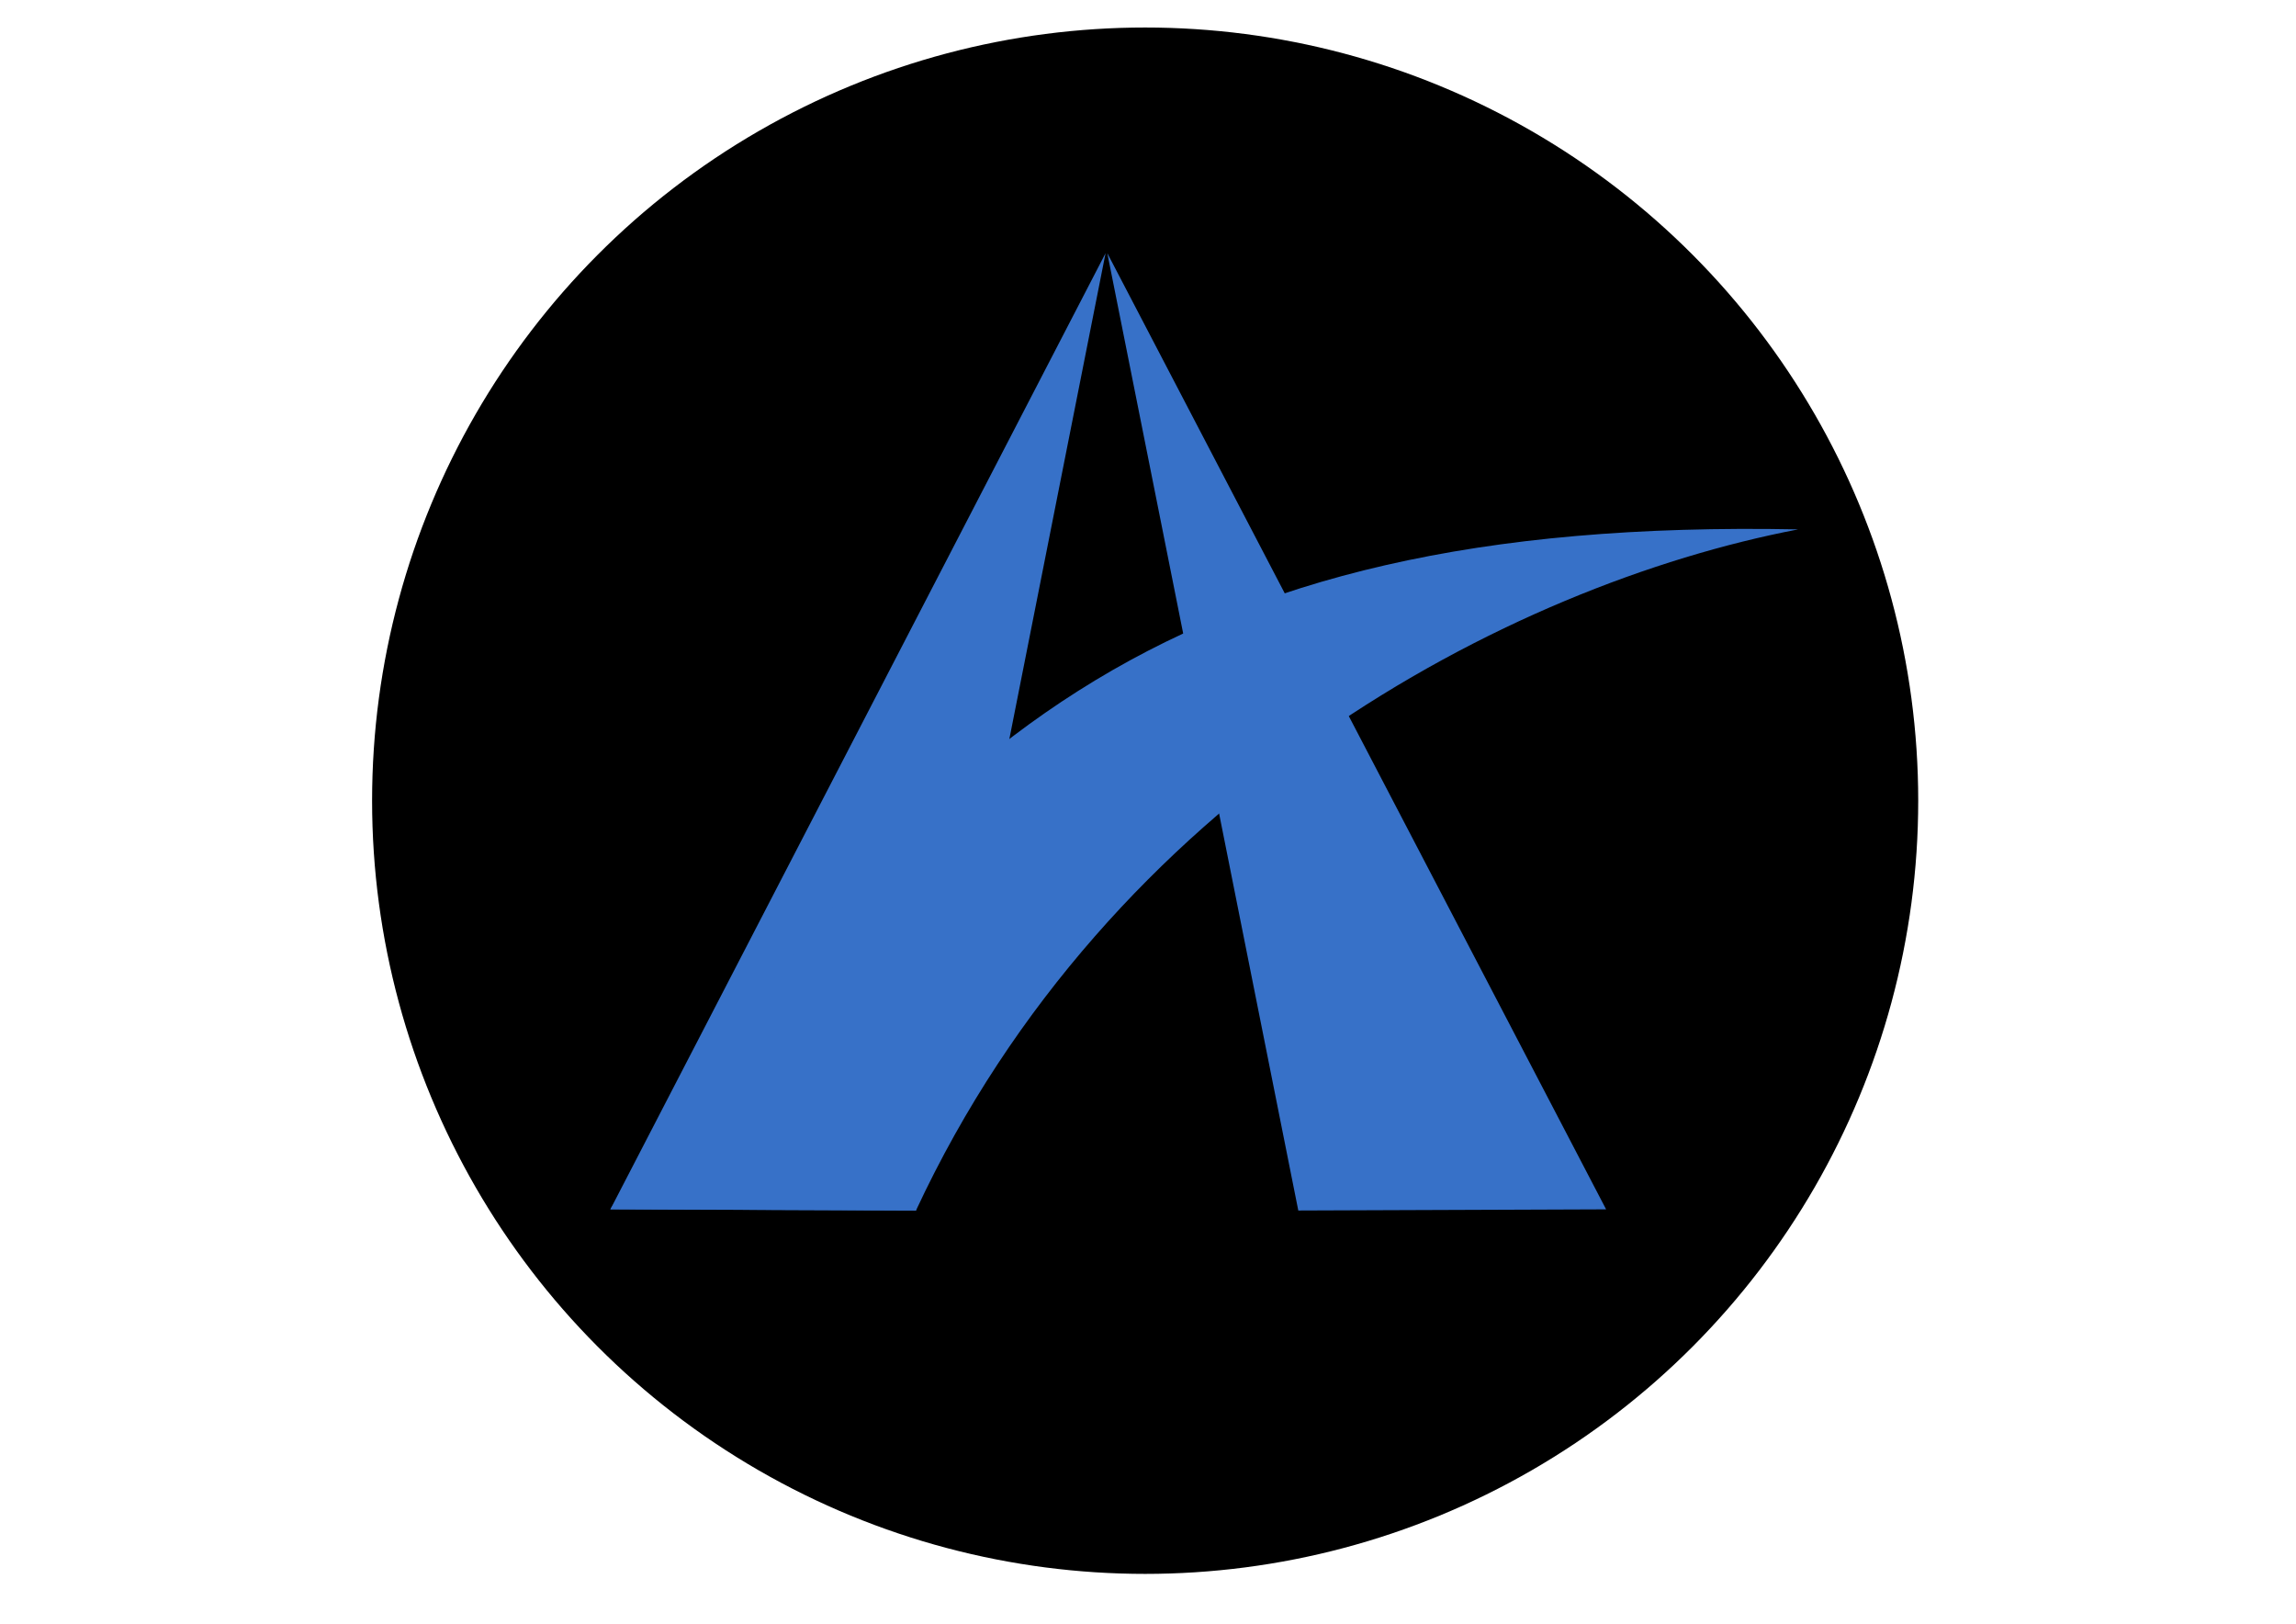 <?xml version="1.0" encoding="UTF-8" standalone="no"?>
<!-- Created with Inkscape (http://www.inkscape.org/) -->

<svg
   width="297mm"
   height="210mm"
   viewBox="0 0 297 210"
   version="1.1"
   id="svg5"
   inkscape:version="1.1.2 (0a00cf5339, 2022-02-04, custom)"
   sodipodi:docname="logo02.svg"
   inkscape:export-filename="/home/user/picture/logo.png"
   inkscape:export-xdpi="96"
   inkscape:export-ydpi="96"
   xmlns:inkscape="http://www.inkscape.org/namespaces/inkscape"
   xmlns:sodipodi="http://sodipodi.sourceforge.net/DTD/sodipodi-0.dtd"
   xmlns="http://www.w3.org/2000/svg"
   xmlns:svg="http://www.w3.org/2000/svg">
  <sodipodi:namedview
     id="namedview7"
     pagecolor="#ffffff"
     bordercolor="#666666"
     borderopacity="1.0"
     inkscape:pageshadow="2"
     inkscape:pageopacity="0.0"
     inkscape:pagecheckerboard="0"
     inkscape:document-units="mm"
     showgrid="false"
     inkscape:zoom="0.25"
     inkscape:cx="254"
     inkscape:cy="536"
     inkscape:window-width="1366"
     inkscape:window-height="721"
     inkscape:window-x="0"
     inkscape:window-y="0"
     inkscape:window-maximized="1"
     inkscape:current-layer="layer1" />
  <defs
     id="defs2" />
  <g
     inkscape:label="Layer 1"
     inkscape:groupmode="layer"
     id="layer1">
    <g
       id="g1018"
       transform="translate(41.25,-41.25)">
      <circle
         style="fill:#000000;fill-opacity:1;stroke:none;stroke-width:0.297px;-inkscape-stroke:none;stop-color:#000000"
         id="path980"
         cx="106.882"
         cy="144.808"
         r="100"
         inkscape:export-filename="/home/user/picture/logo02.png"
         inkscape:export-xdpi="96"
         inkscape:export-ydpi="96" />
      <g
         id="g13735"
         transform="matrix(0.783,0,0,0.844,31.085,6.131)"
         inkscape:export-filename="/home/user/picture/logo02.png"
         inkscape:export-xdpi="96"
         inkscape:export-ydpi="96">
        <path
           style="fill:#3771c8;stroke:none;stroke-width:0.29px;stroke-linecap:butt;stroke-linejoin:miter;stroke-opacity:1"
           d="M 90.265,80.403 8.453,226.932 58.94,227.108 Z"
           id="path42"
           sodipodi:nodetypes="cccc" />
        <path
           style="fill:#3771c8;stroke:none;stroke-width:0.283px;stroke-linecap:butt;stroke-linejoin:miter;stroke-opacity:1"
           d="M 8.453,226.906 C 58.565,155.914 99.061,120.812 204.684,122.732 156.747,131.264 90.955,163.387 58.94,227.108 Z"
           id="path1559"
           sodipodi:nodetypes="cccc" />
        <path
           style="fill:#3771c8;stroke:none;stroke-width:0.291px;stroke-linecap:butt;stroke-linejoin:miter;stroke-opacity:1"
           d="m 90.55,80.404 82.406,146.528 -50.853,0.176 z"
           id="path9892"
           sodipodi:nodetypes="cccc" />
      </g>
    </g>
  </g>
</svg>
